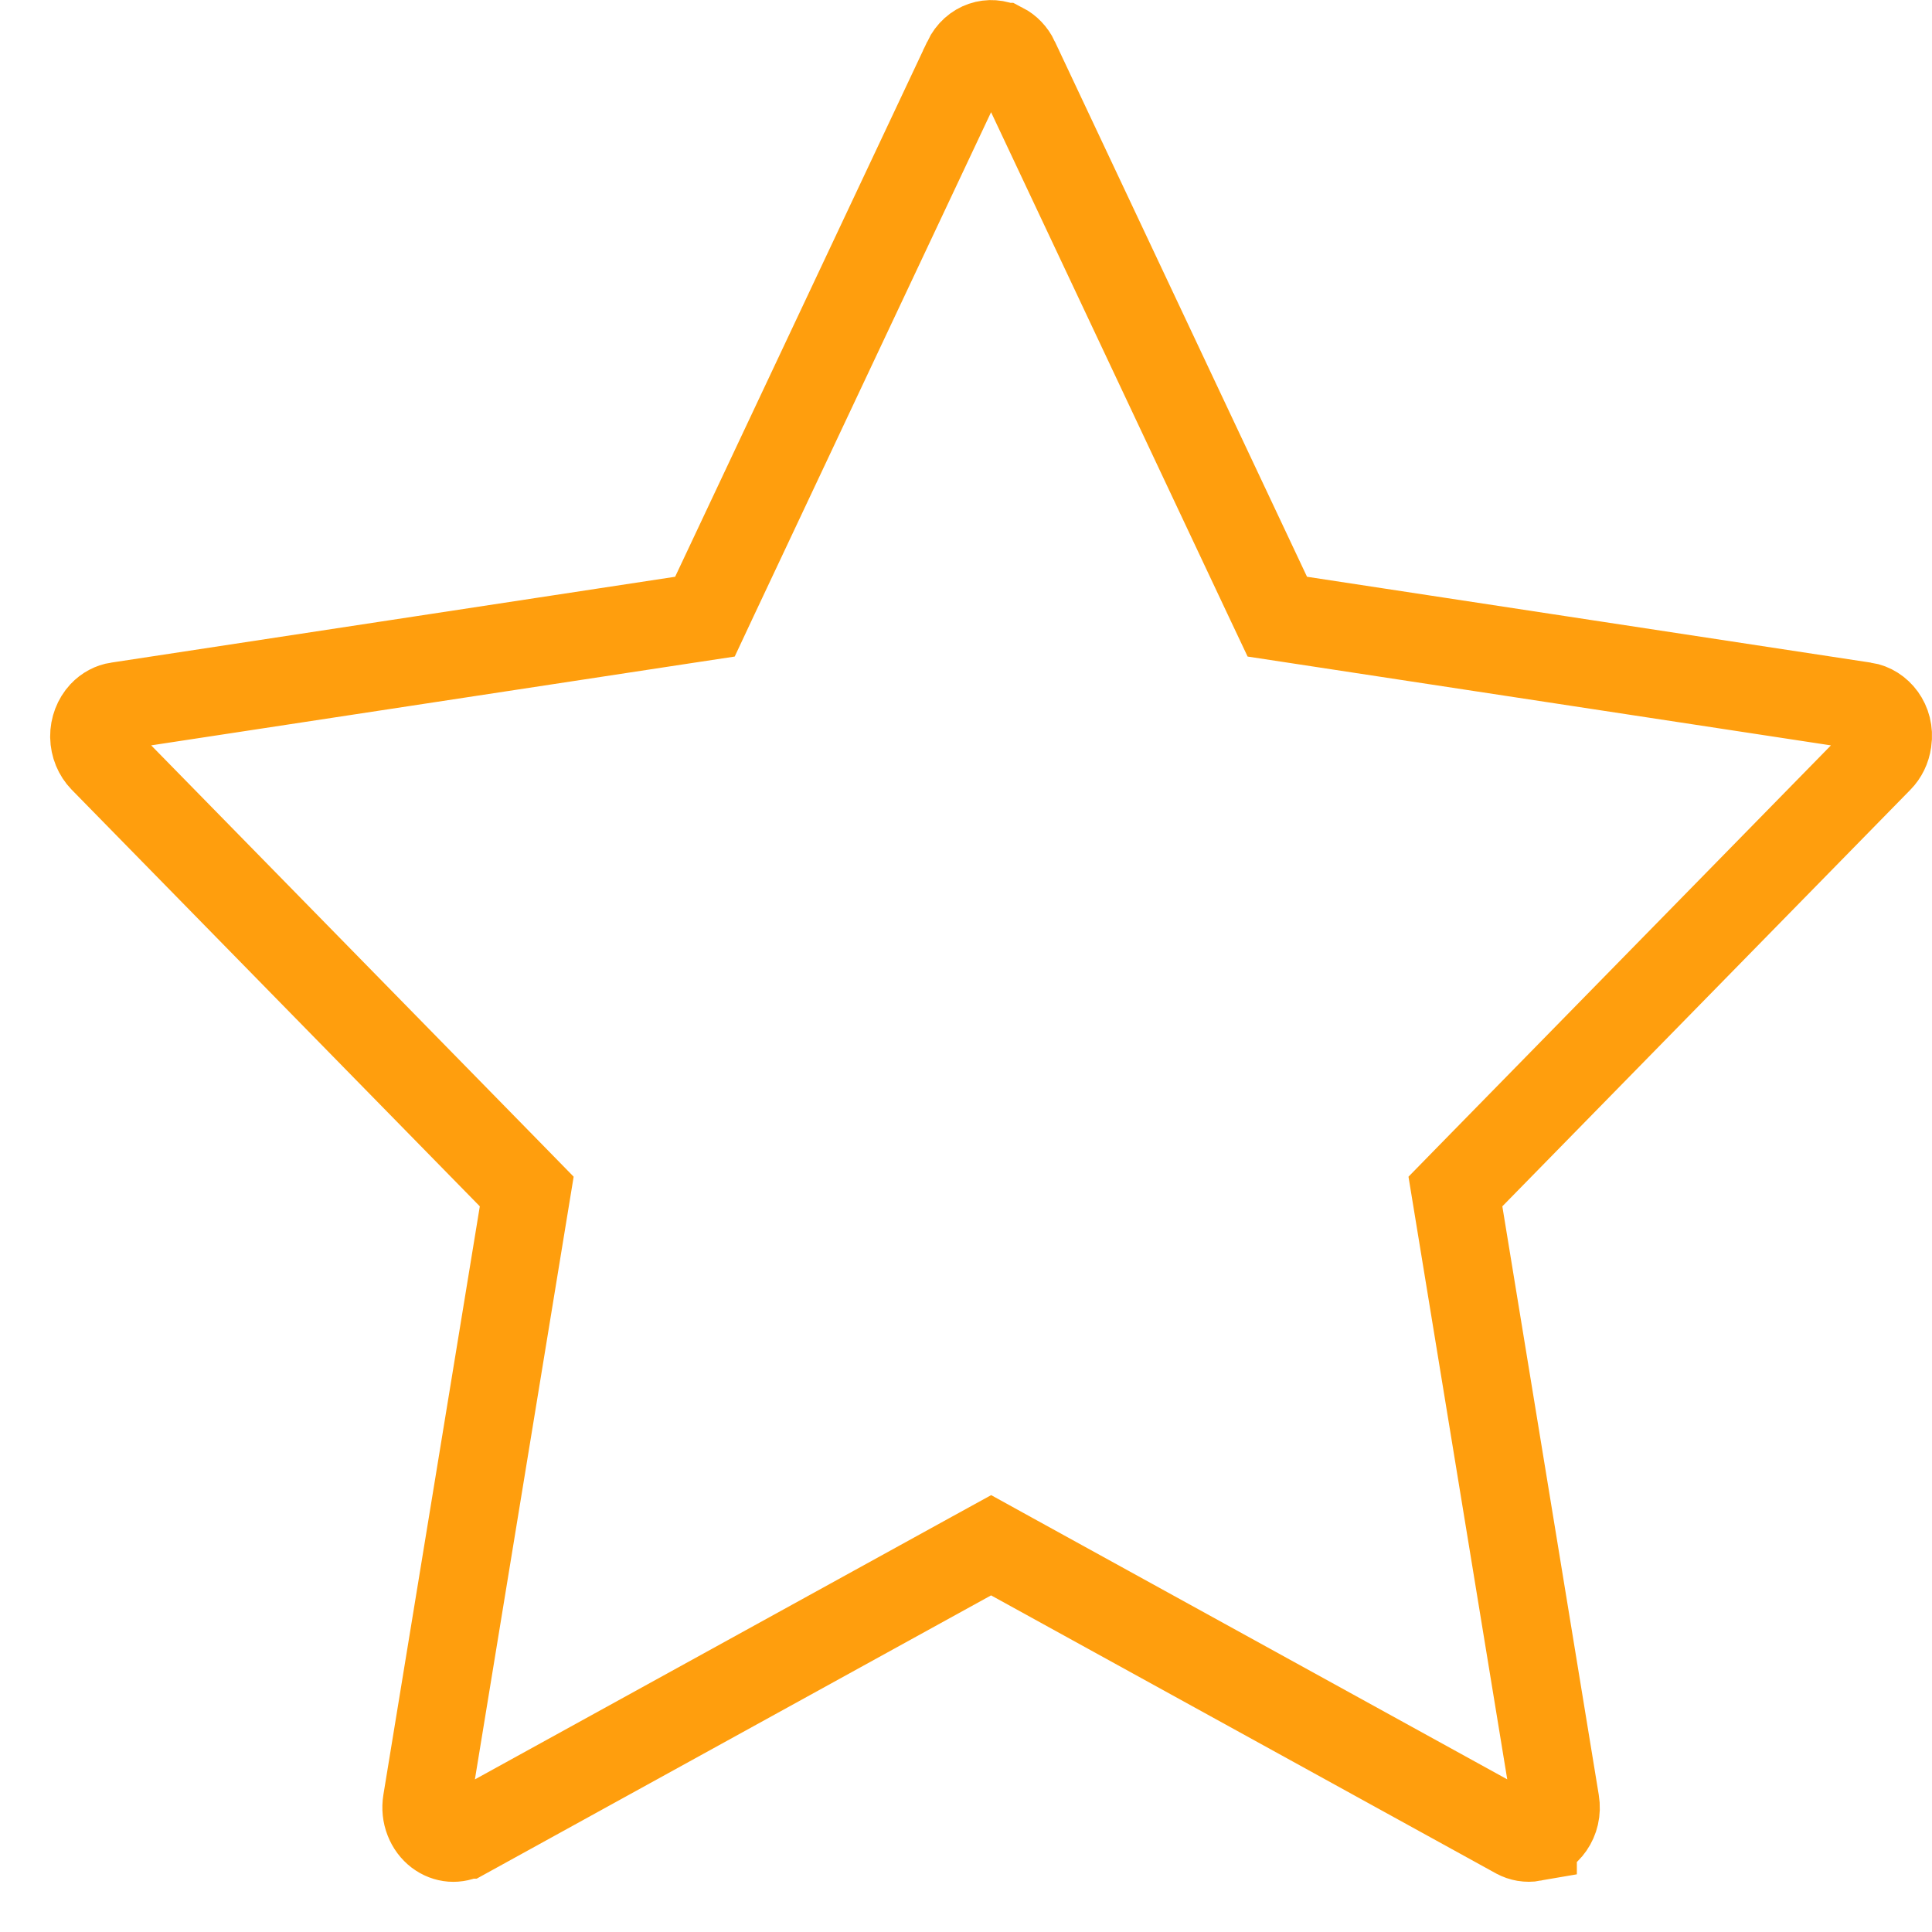 <svg width="22" height="22" viewBox="0 0 22 22" fill="none" xmlns="http://www.w3.org/2000/svg">
<path d="M14.431 6.781L14.545 7.022L14.808 7.062L21.23 8.04C21.231 8.04 21.231 8.04 21.231 8.04C21.388 8.064 21.526 8.228 21.496 8.434L21.496 8.434L21.495 8.44C21.484 8.52 21.449 8.59 21.397 8.643C21.397 8.643 21.397 8.643 21.397 8.643L16.75 13.387L16.573 13.568L16.614 13.818L17.712 20.519L17.712 20.519C17.747 20.729 17.609 20.896 17.456 20.923L17.456 20.924C17.394 20.935 17.329 20.924 17.275 20.894L17.273 20.893L11.527 17.729L11.286 17.596L11.044 17.729L5.299 20.893L5.298 20.893C5.249 20.92 5.195 20.932 5.142 20.928C5.089 20.924 5.037 20.904 4.99 20.869C4.943 20.833 4.904 20.782 4.88 20.72C4.855 20.657 4.848 20.587 4.859 20.519L4.859 20.519L5.957 13.818L5.998 13.568L5.821 13.387L1.173 8.642L1.173 8.642C1.112 8.579 1.073 8.489 1.071 8.389C1.07 8.29 1.107 8.198 1.167 8.133C1.217 8.08 1.278 8.049 1.338 8.04L1.339 8.04L7.763 7.062L8.027 7.022L8.14 6.781L11.011 0.687C11.011 0.687 11.011 0.686 11.011 0.686C11.096 0.509 11.28 0.462 11.415 0.532L11.416 0.532C11.474 0.562 11.526 0.614 11.559 0.684L11.559 0.685L14.431 6.781Z" stroke="#FF9E0D"/>
</svg>
